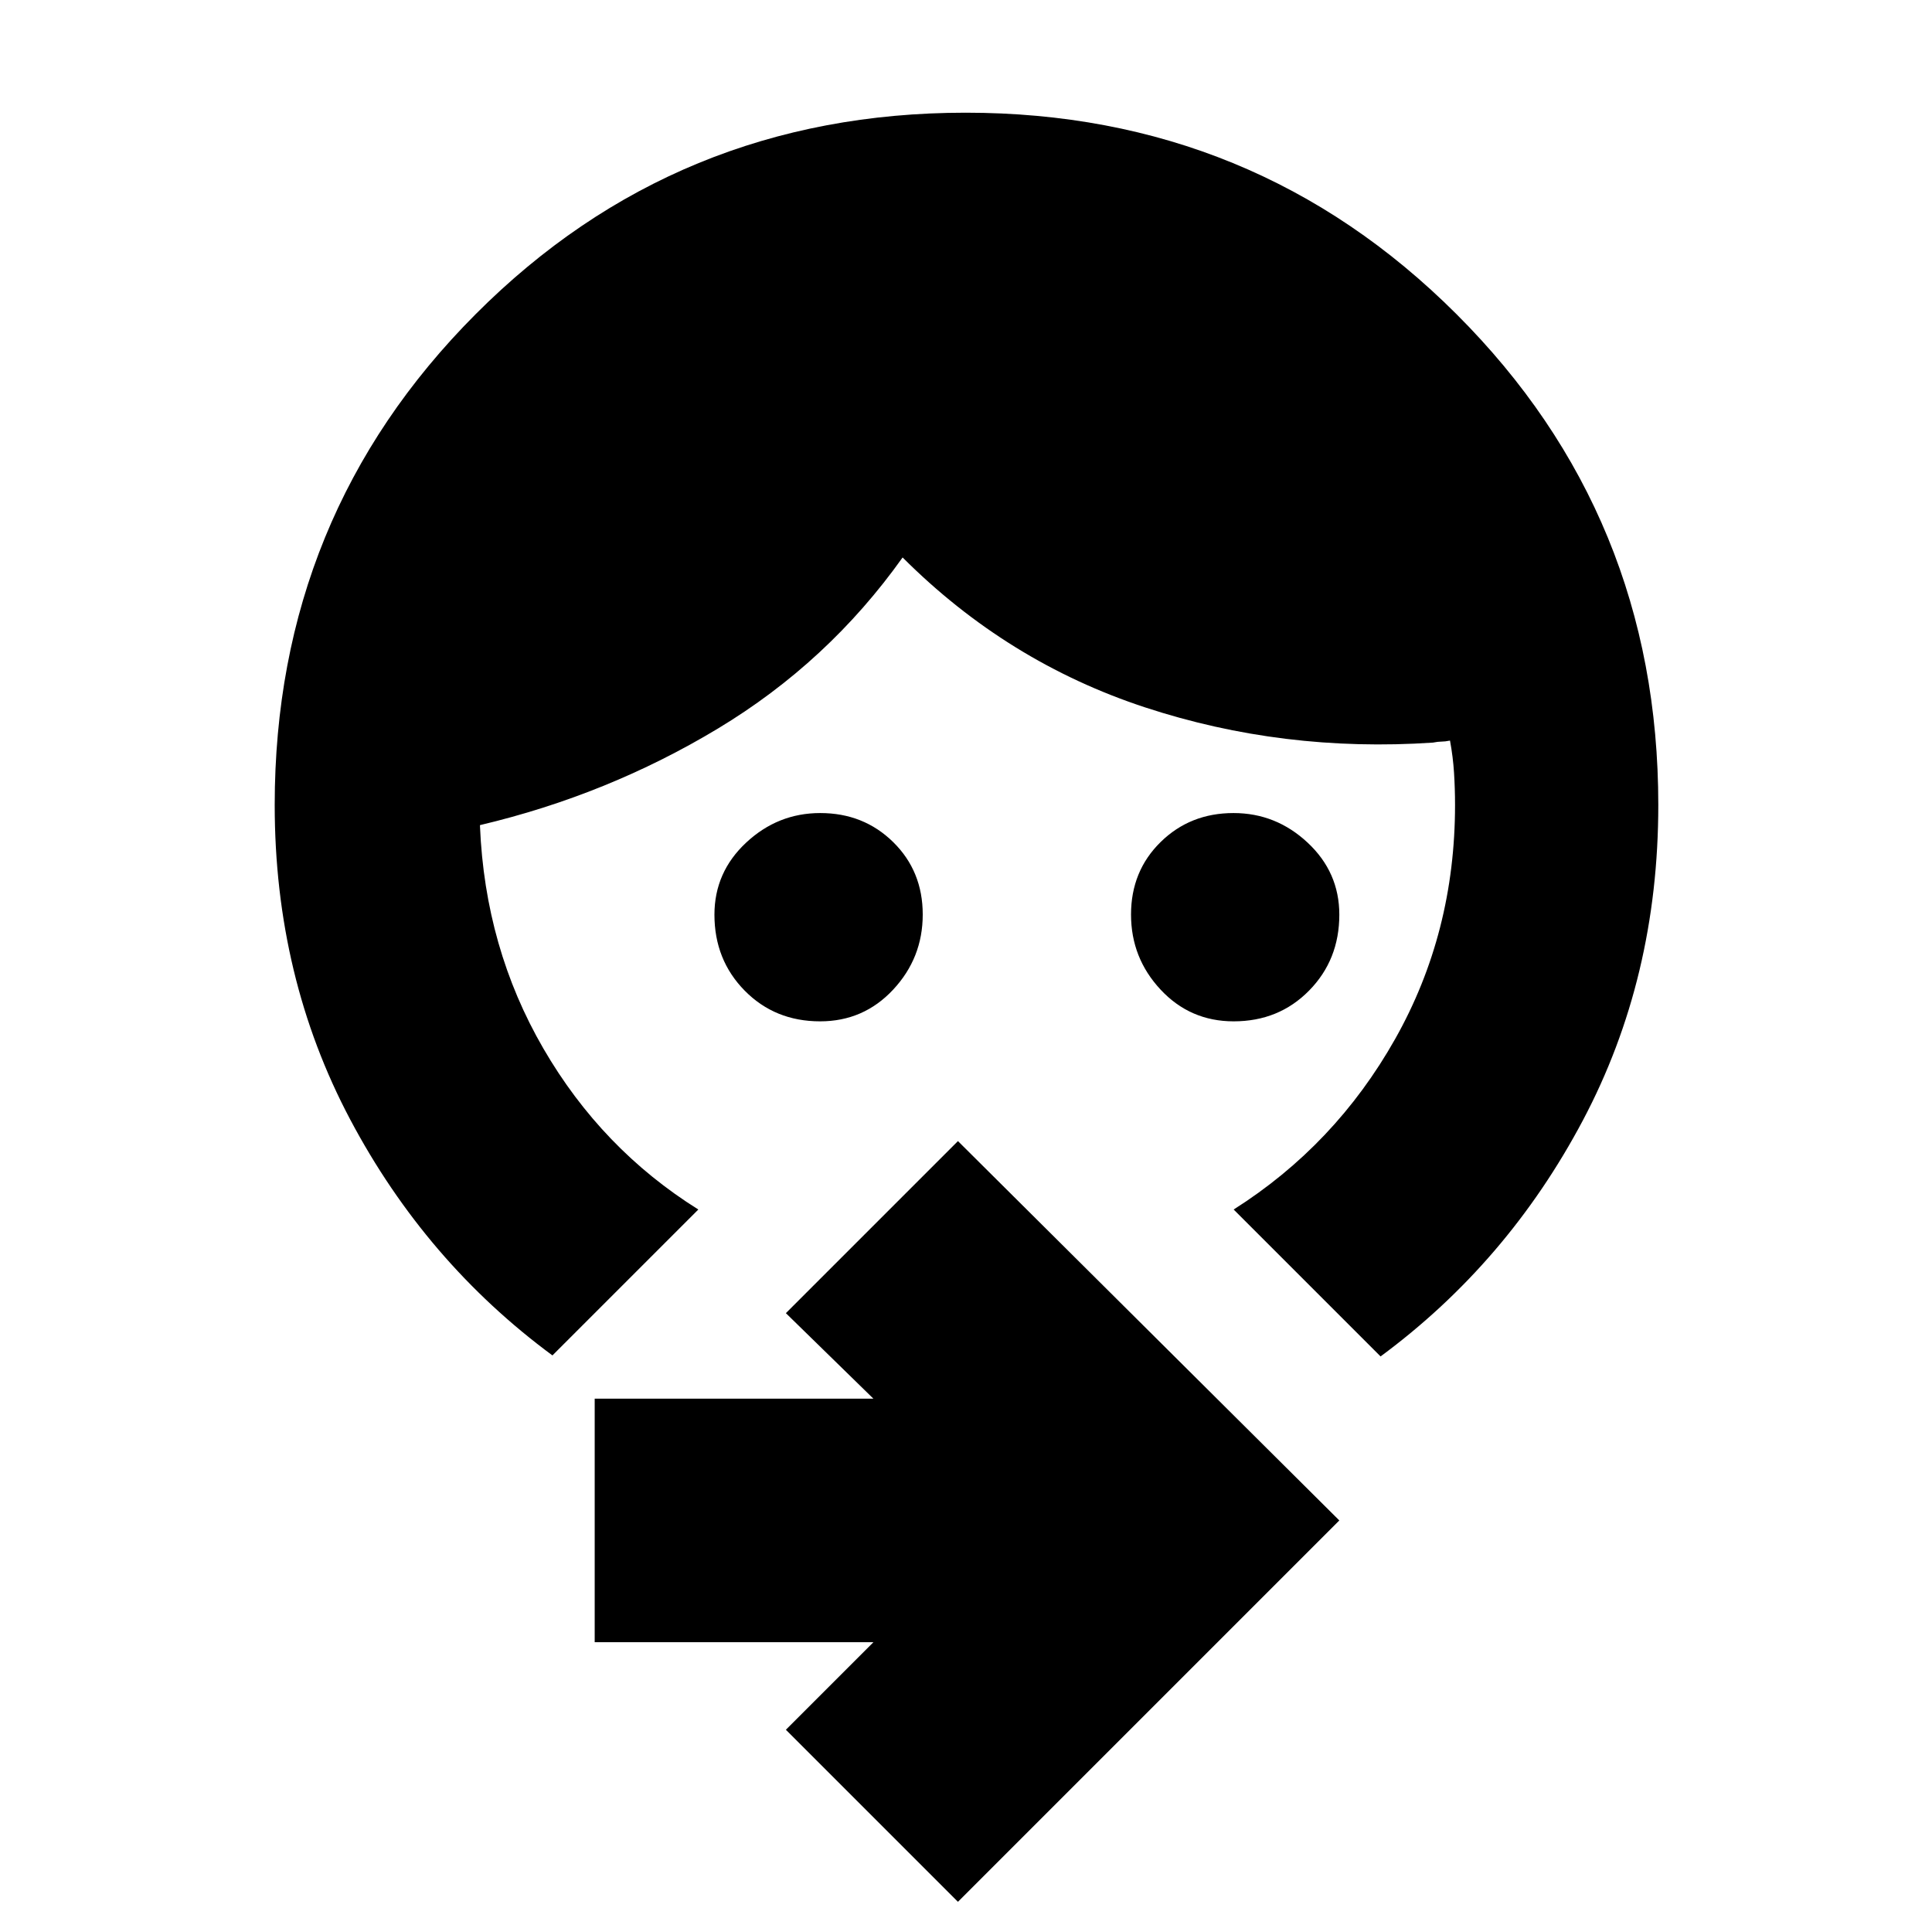 <svg xmlns="http://www.w3.org/2000/svg" height="24" viewBox="0 -960 960 960" width="24"><path d="M613-452.5q-21.6 0-36.3-15.75Q562-484 562-505.57t14.68-36Q591.36-556 612.93-556q21.07 0 36.82 14.7t15.75 35.8q0 22.45-15.03 37.73Q635.45-452.5 613-452.5Zm-205.5 0q-22.45 0-37.48-15.27Q355-483.05 355-505.5q0-21.1 15.75-35.8Q386.5-556 407.57-556q21.57 0 36.25 14.43t14.68 36q0 21.57-14.7 37.32t-36.3 15.75Zm-133 166Q211.5-333 174-403.75T136.5-560q0-143.74 99.83-243.87Q336.17-904 479.83-904q143.67 0 243.92 100.13T824-560q0 86-37.5 156.75T686-286l-73-73q50.5-32 80.25-84.75T723-560q0-8.1-.5-16t-2-16q-2.5.5-4.25.5t-4.25.5q-74.5 5-143-17.5T448.5-683q-37 52-91.75 85T238.5-550v.5Q241-489 270-439t77 80l-72.5 72.5ZM476-15l-85.5-85.5L434-144H295.5v-121H434l-43.5-42.5L476-393l189.5 188.5L476-15Z"/></svg>